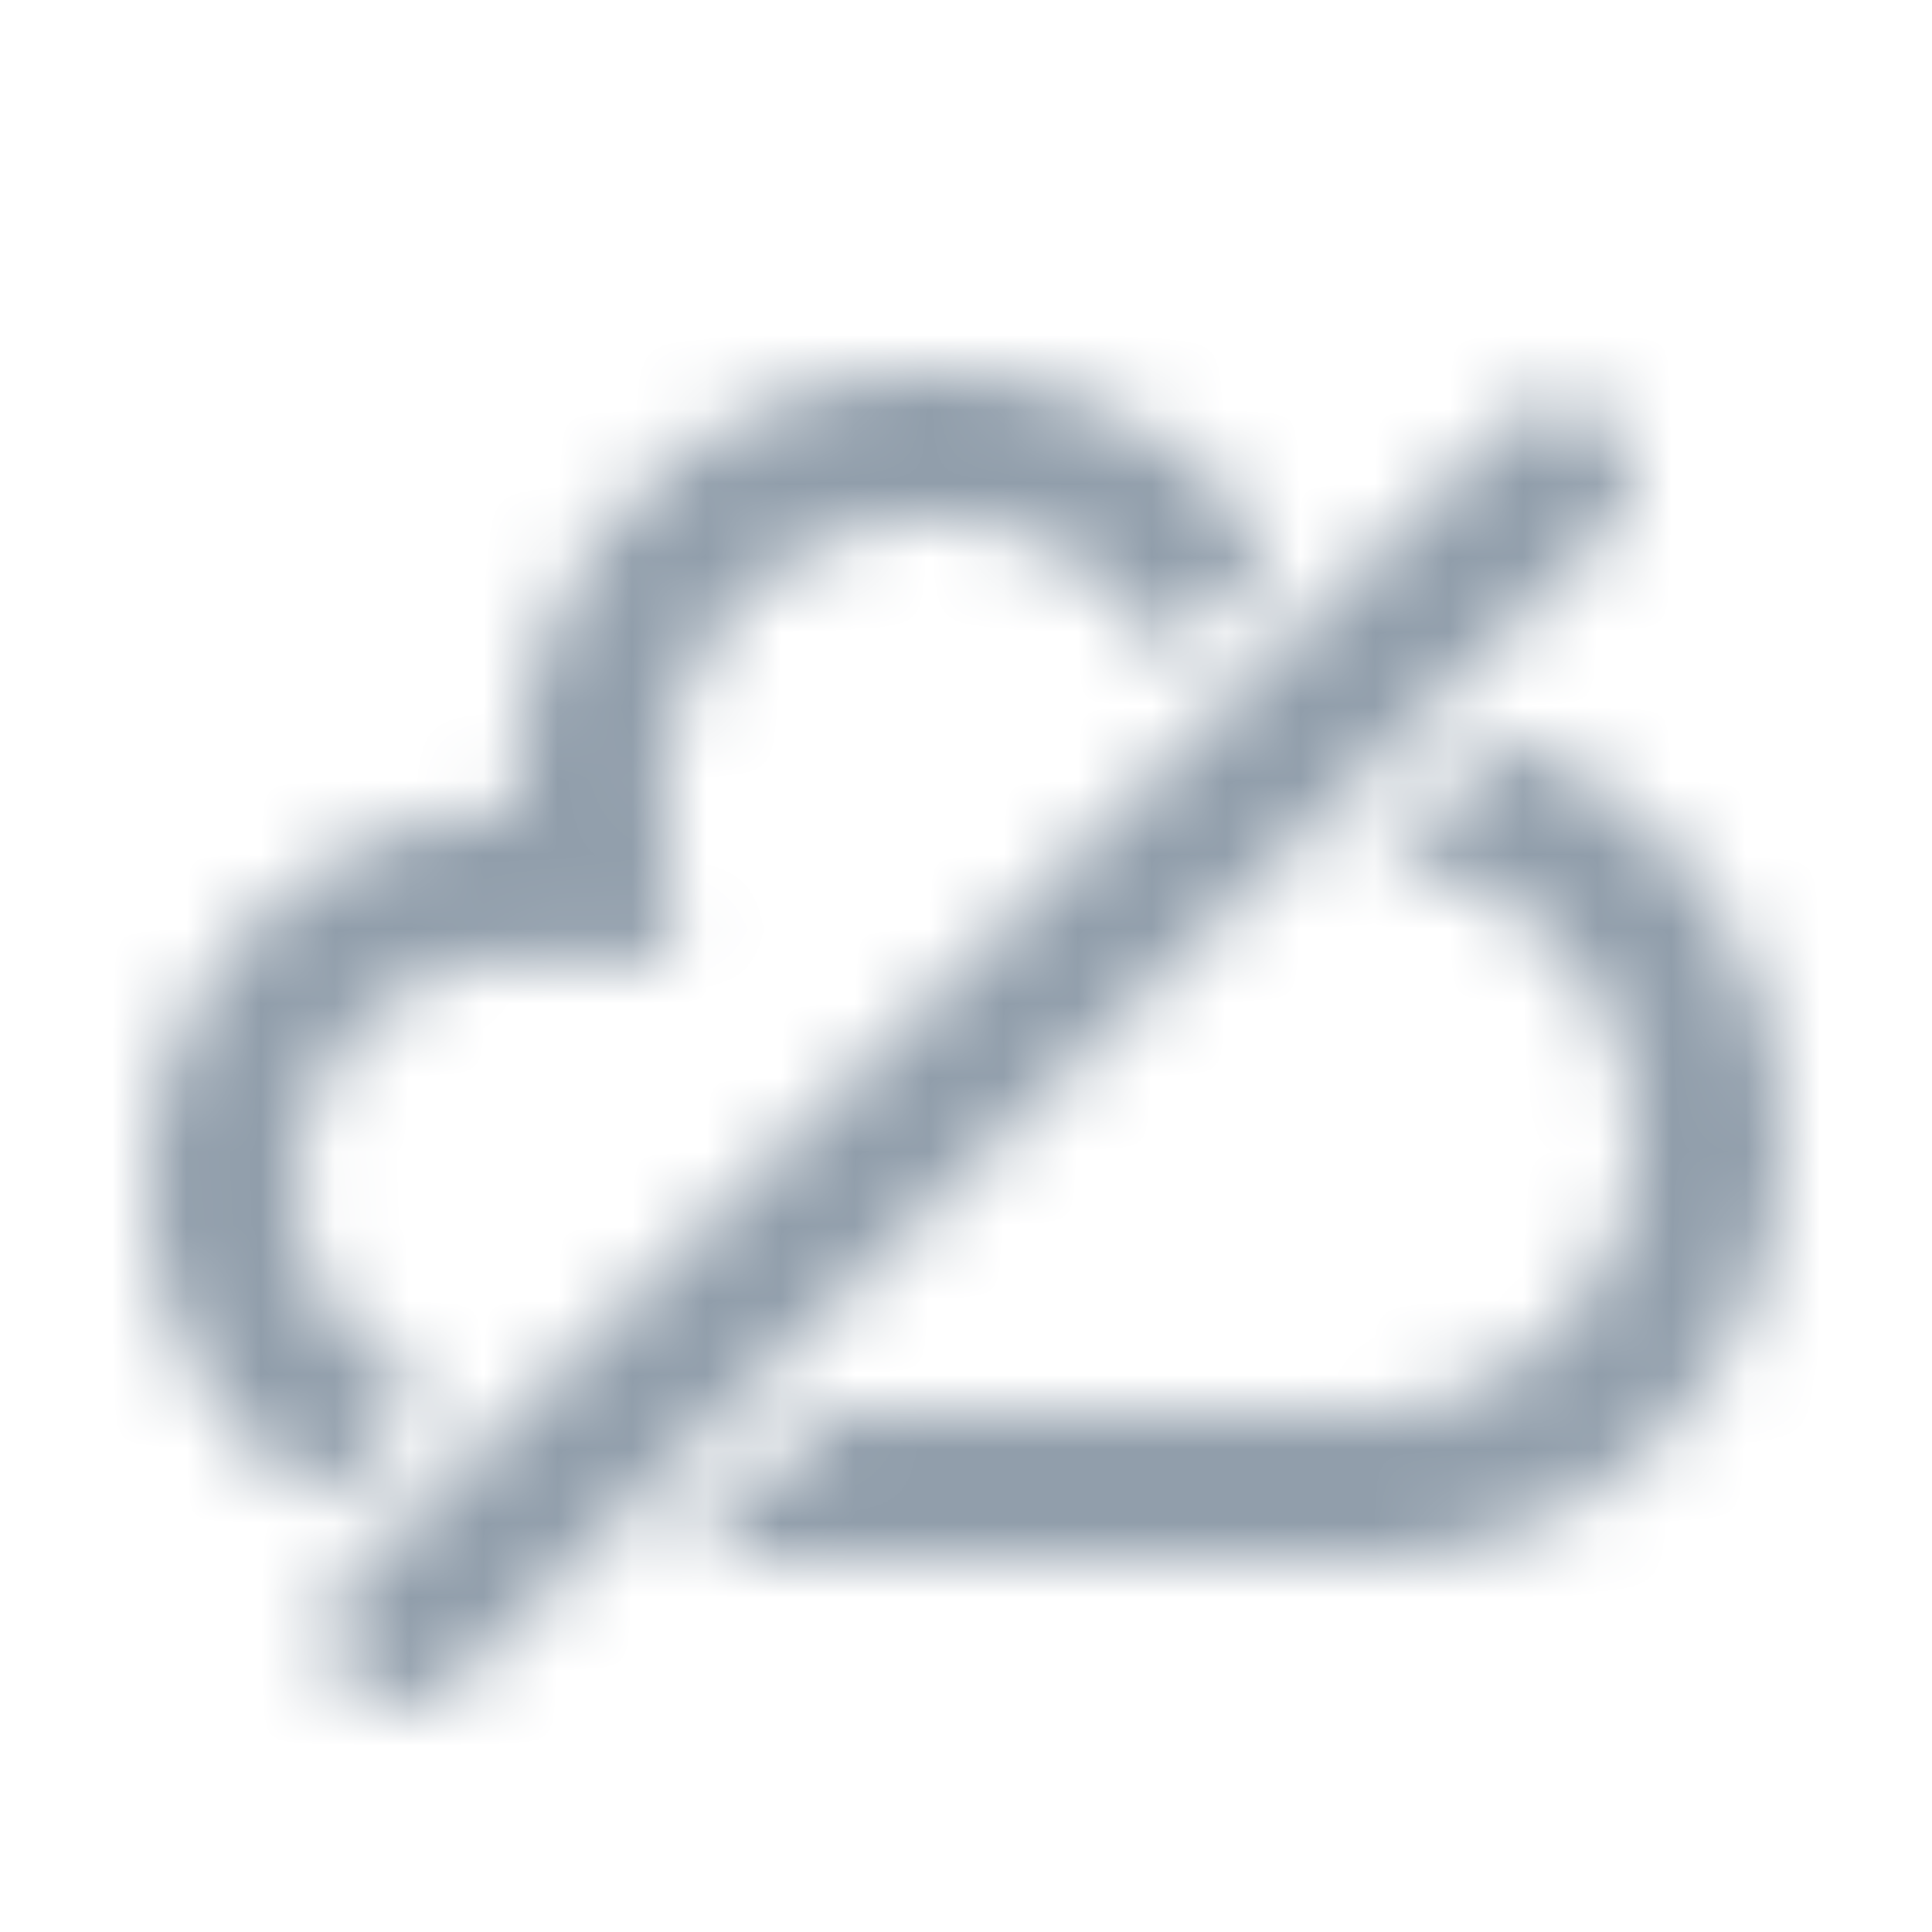 <svg xmlns="http://www.w3.org/2000/svg" xmlns:xlink="http://www.w3.org/1999/xlink" width="26" height="26" viewBox="0 0 26 26">
    <defs>
        <path id="a" d="M17.139 7.418l-1.45 1.45C15.065 7.742 13.885 7 12.559 7c-1.98 0-3.6 1.644-3.6 3.685.006.063.006.063.012.163l.085 2.083H6.971C5.333 12.928 4 14.28 4 15.964a3.03 3.03 0 0 0 1.803 2.789l-1.475 1.474A5.038 5.038 0 0 1 2 15.965c0-2.64 2-4.805 4.556-5.018l.416-.017v-.642C7.174 7.334 9.6 5 12.56 5c1.894 0 3.566.956 4.579 2.418zm3.123 2.534C22.439 10.73 24 12.838 24 15.315 24 18.455 21.492 21 18.4 21c-.081 0-.16-.01-.24-.012l-8.933-.002 2-2 6.995.003.13.006C20.382 19 22 17.356 22 15.315c0-1.98-1.522-3.585-3.421-3.68l1.683-1.683zm1.416-4.245a1 1 0 0 1 0 1.414L6.12 22.678a1 1 0 0 1-1.414-1.415L20.263 5.707a1 1 0 0 1 1.415 0z"/>
    </defs>
    <g fill="none" fill-rule="evenodd">
        <path d="M0 0h26v26H0z"/>
        <mask id="b" fill="#fff">
            <use xlink:href="#a"/>
        </mask>
        <g fill="#919EAB" mask="url(#b)">
            <path d="M0 0h26v26H0z"/>
        </g>
    </g>
</svg>
